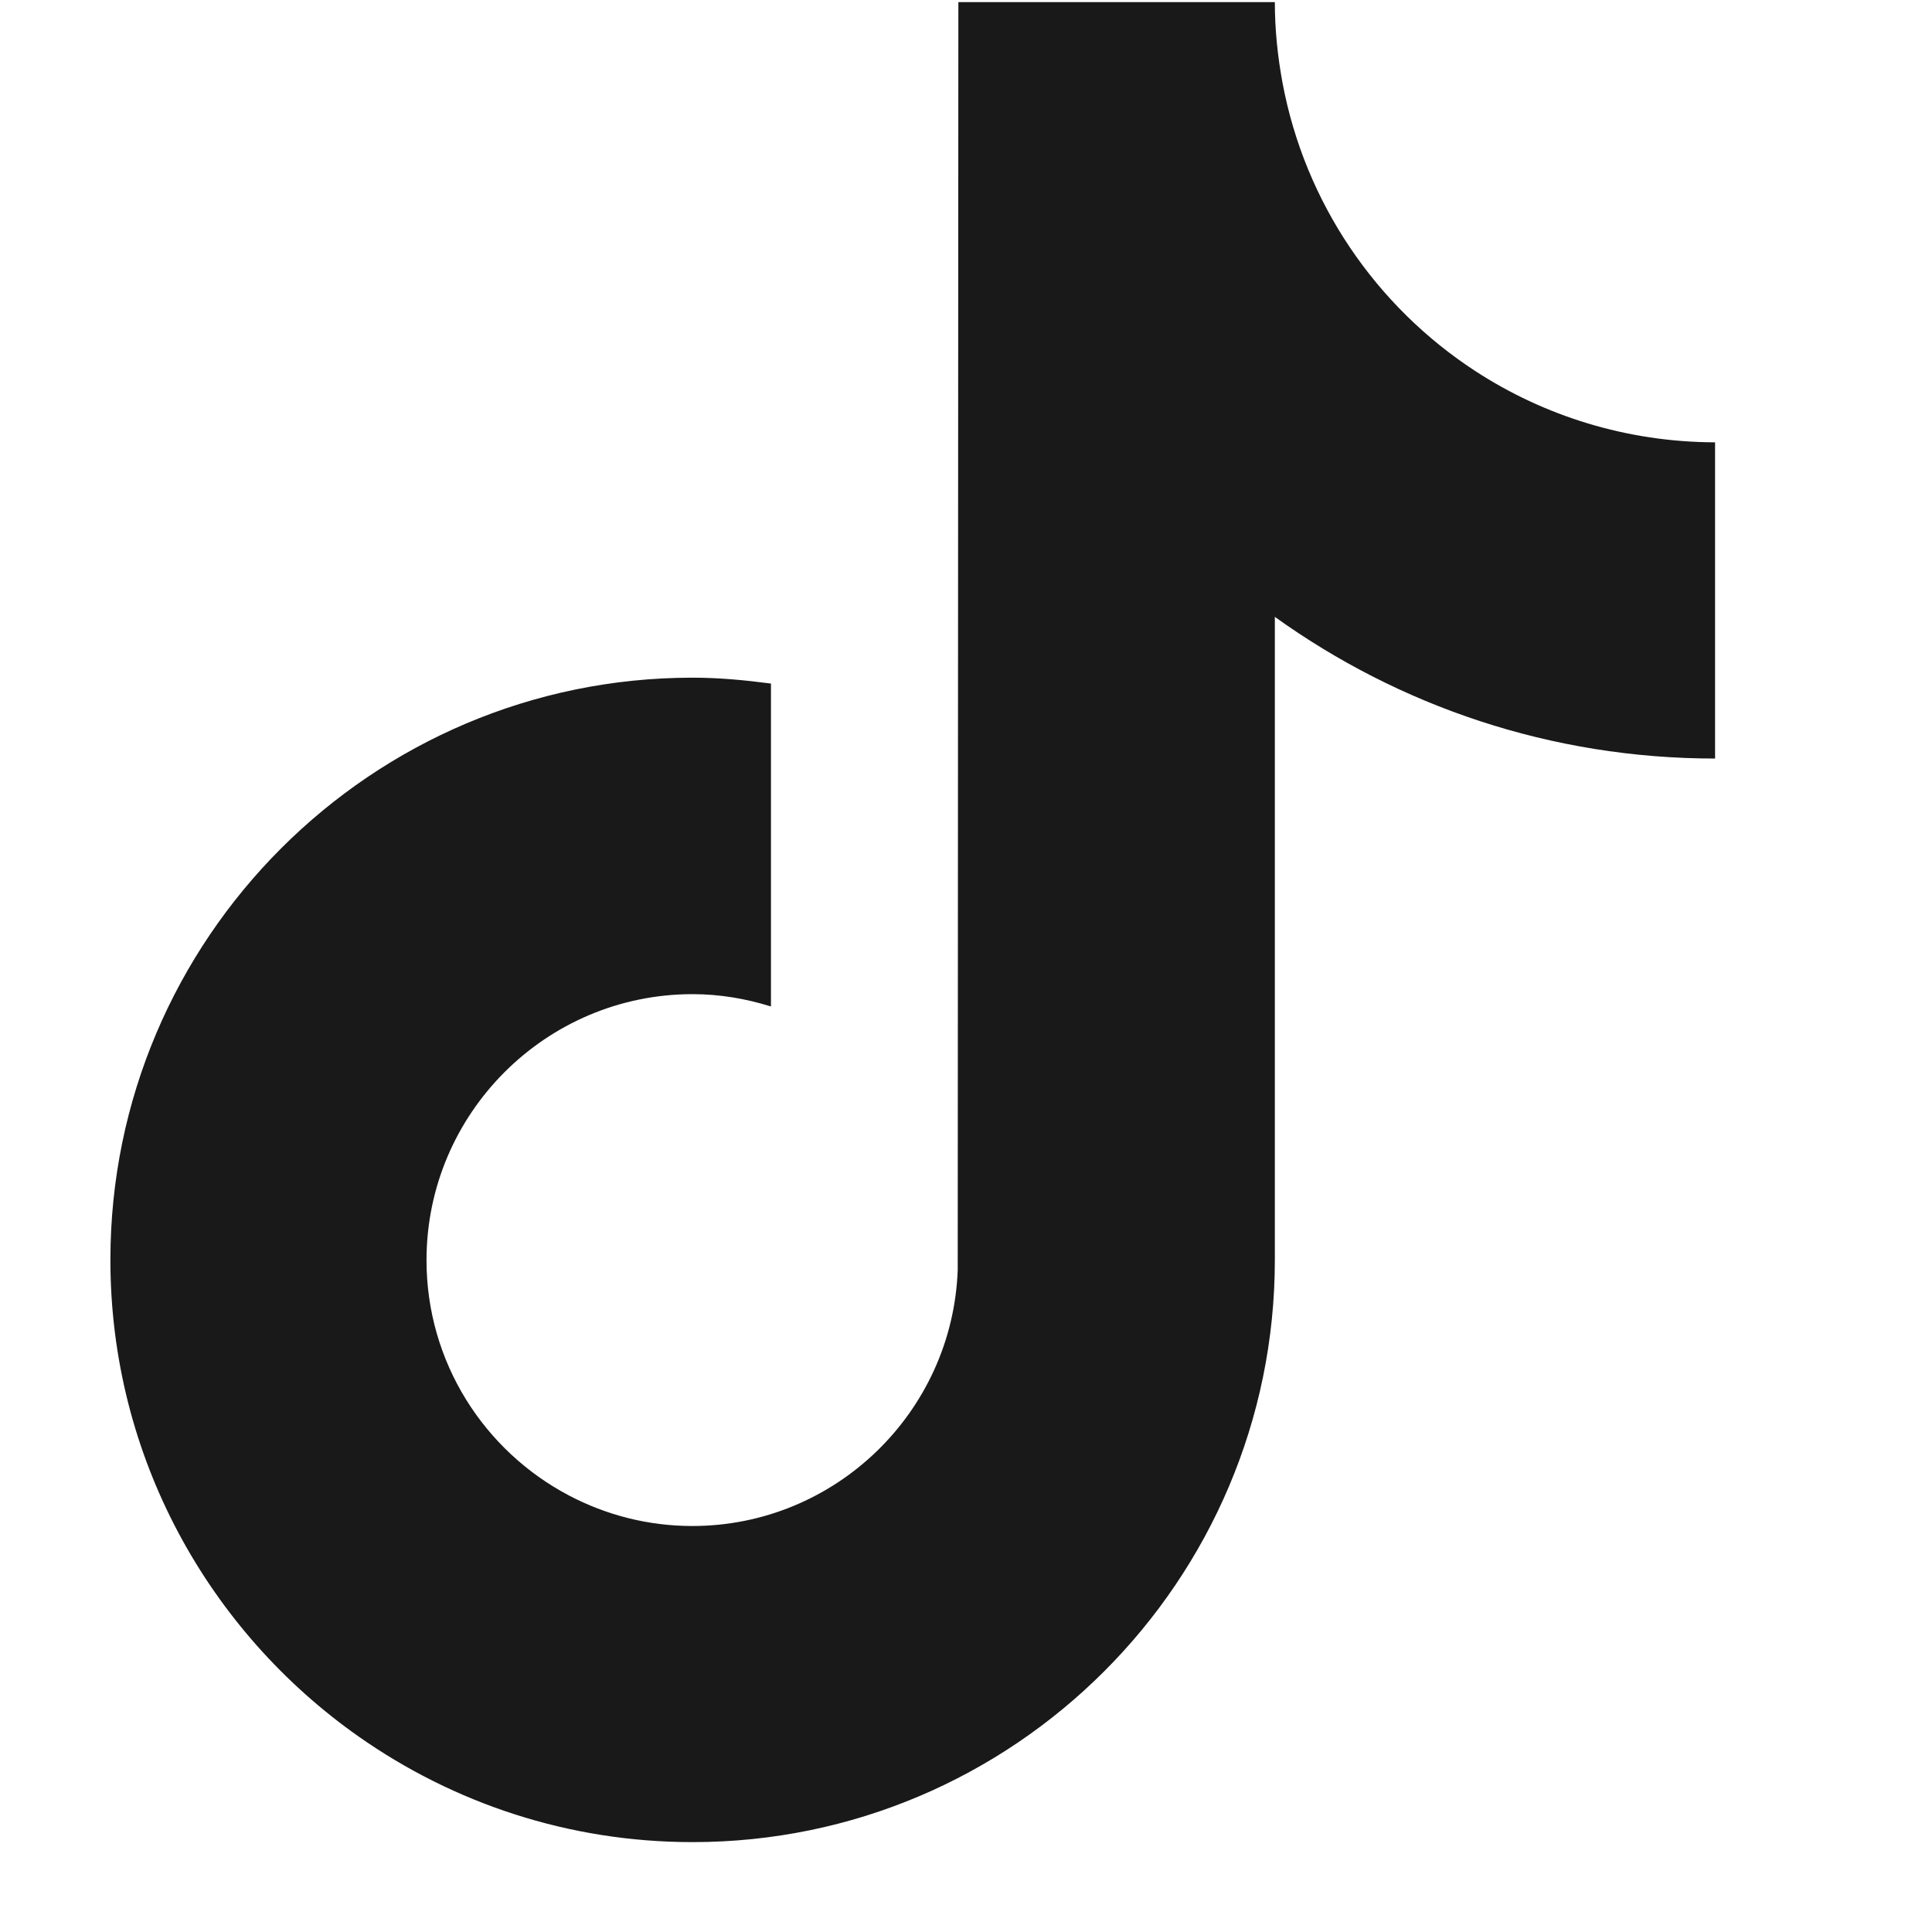 <svg width="21" height="21" viewBox="0 0 21 21" fill="none" xmlns="http://www.w3.org/2000/svg">
<g clip-path="url(#clip0_1_639)">
<g clip-path="url(#clip1_1_639)">
<path d="M16.037 4.034C14.959 3.332 14.184 2.207 13.94 0.898C13.887 0.611 13.857 0.32 13.857 0.023H10.417L10.41 13.805C10.353 15.348 9.081 16.587 7.525 16.587C7.041 16.587 6.586 16.466 6.186 16.256C5.264 15.772 4.636 14.807 4.636 13.698C4.636 12.105 5.932 10.806 7.528 10.806C7.825 10.806 8.113 10.856 8.38 10.94V8.245V7.43C8.099 7.393 7.815 7.366 7.528 7.366C4.038 7.366 1.2 10.205 1.2 13.695C1.2 15.835 2.269 17.732 3.902 18.878C4.93 19.599 6.179 20.023 7.528 20.023C11.018 20.023 13.857 17.184 13.857 13.695V6.705C15.206 7.674 16.859 8.245 18.642 8.245V5.573V4.808C17.68 4.805 16.785 4.521 16.037 4.034Z" fill="#191919"/>
</g>
</g>
<defs>
<clipPath id="clip0_1_639">
<rect width="20" height="20" fill="white" transform="translate(0.2 0.023)"/>
</clipPath>
<clipPath id="clip1_1_639">
<rect width="20" height="20" fill="white" transform="translate(0.2 0.023)"/>
</clipPath>
</defs>
</svg>
